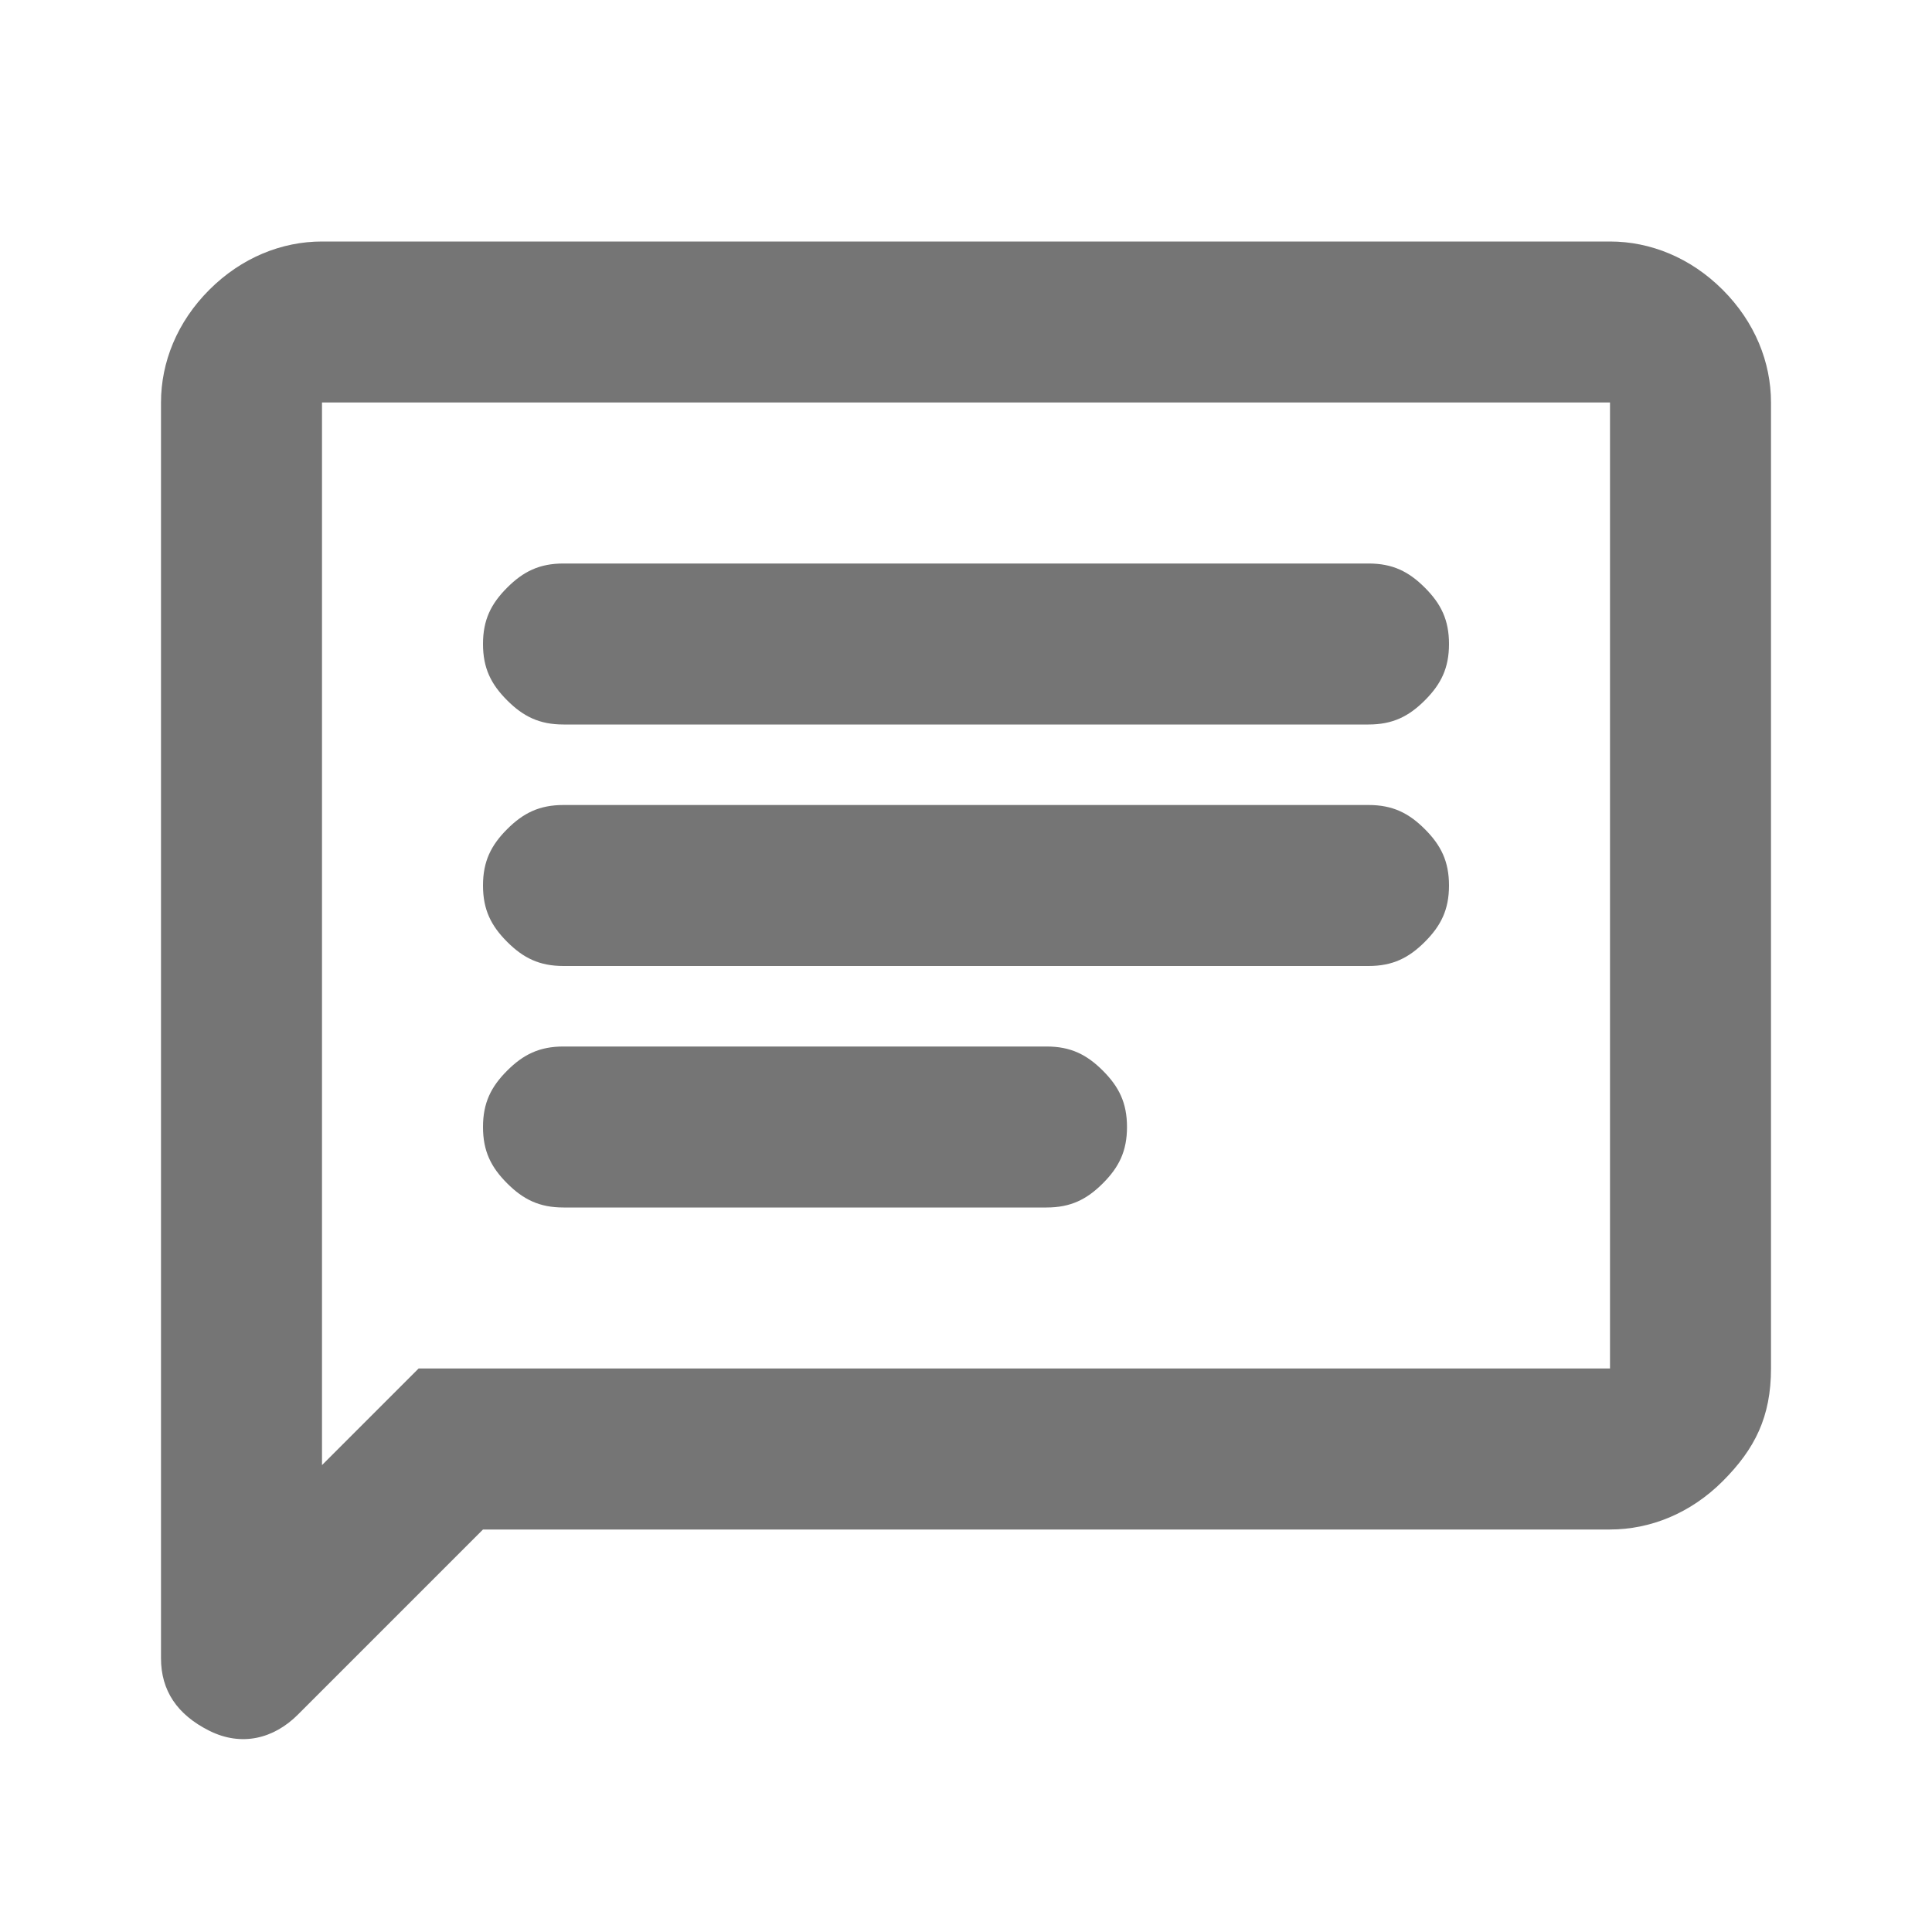 <svg width="24" height="24" viewBox="0 0 24 24" fill="none" xmlns="http://www.w3.org/2000/svg">
<path d="M7 15H13C13.3 15 13.5 14.9 13.7 14.7C13.9 14.5 14 14.3 14 14C14 13.7 13.9 13.5 13.7 13.3C13.5 13.1 13.3 13 13 13H7C6.7 13 6.5 13.1 6.3 13.3C6.1 13.5 6 13.7 6 14C6 14.3 6.1 14.5 6.3 14.7C6.5 14.9 6.7 15 7 15ZM7 12H17C17.3 12 17.5 11.9 17.7 11.7C17.9 11.5 18 11.3 18 11C18 10.7 17.9 10.5 17.7 10.3C17.5 10.1 17.3 10 17 10H7C6.7 10 6.5 10.1 6.3 10.3C6.1 10.5 6 10.7 6 11C6 11.3 6.1 11.5 6.3 11.7C6.5 11.9 6.7 12 7 12ZM7 9H17C17.3 9 17.5 8.9 17.7 8.7C17.9 8.5 18 8.3 18 8C18 7.7 17.9 7.5 17.7 7.3C17.5 7.1 17.3 7 17 7H7C6.7 7 6.5 7.1 6.3 7.3C6.1 7.5 6 7.7 6 8C6 8.3 6.1 8.5 6.3 8.7C6.5 8.9 6.7 9 7 9ZM2 20.6V5C2 4.5 2.2 4 2.6 3.6C3 3.2 3.5 3 4 3H20C20.5 3 21 3.2 21.4 3.6C21.8 4 22 4.5 22 5V17C22 17.6 21.8 18 21.4 18.4C21 18.8 20.5 19 20 19H6L3.7 21.3C3.4 21.6 3 21.7 2.6 21.5C2.2 21.3 2 21 2 20.6ZM4 18.2L5.2 17H20V5H4V18.2Z" fill="#757575"/>
</svg>
